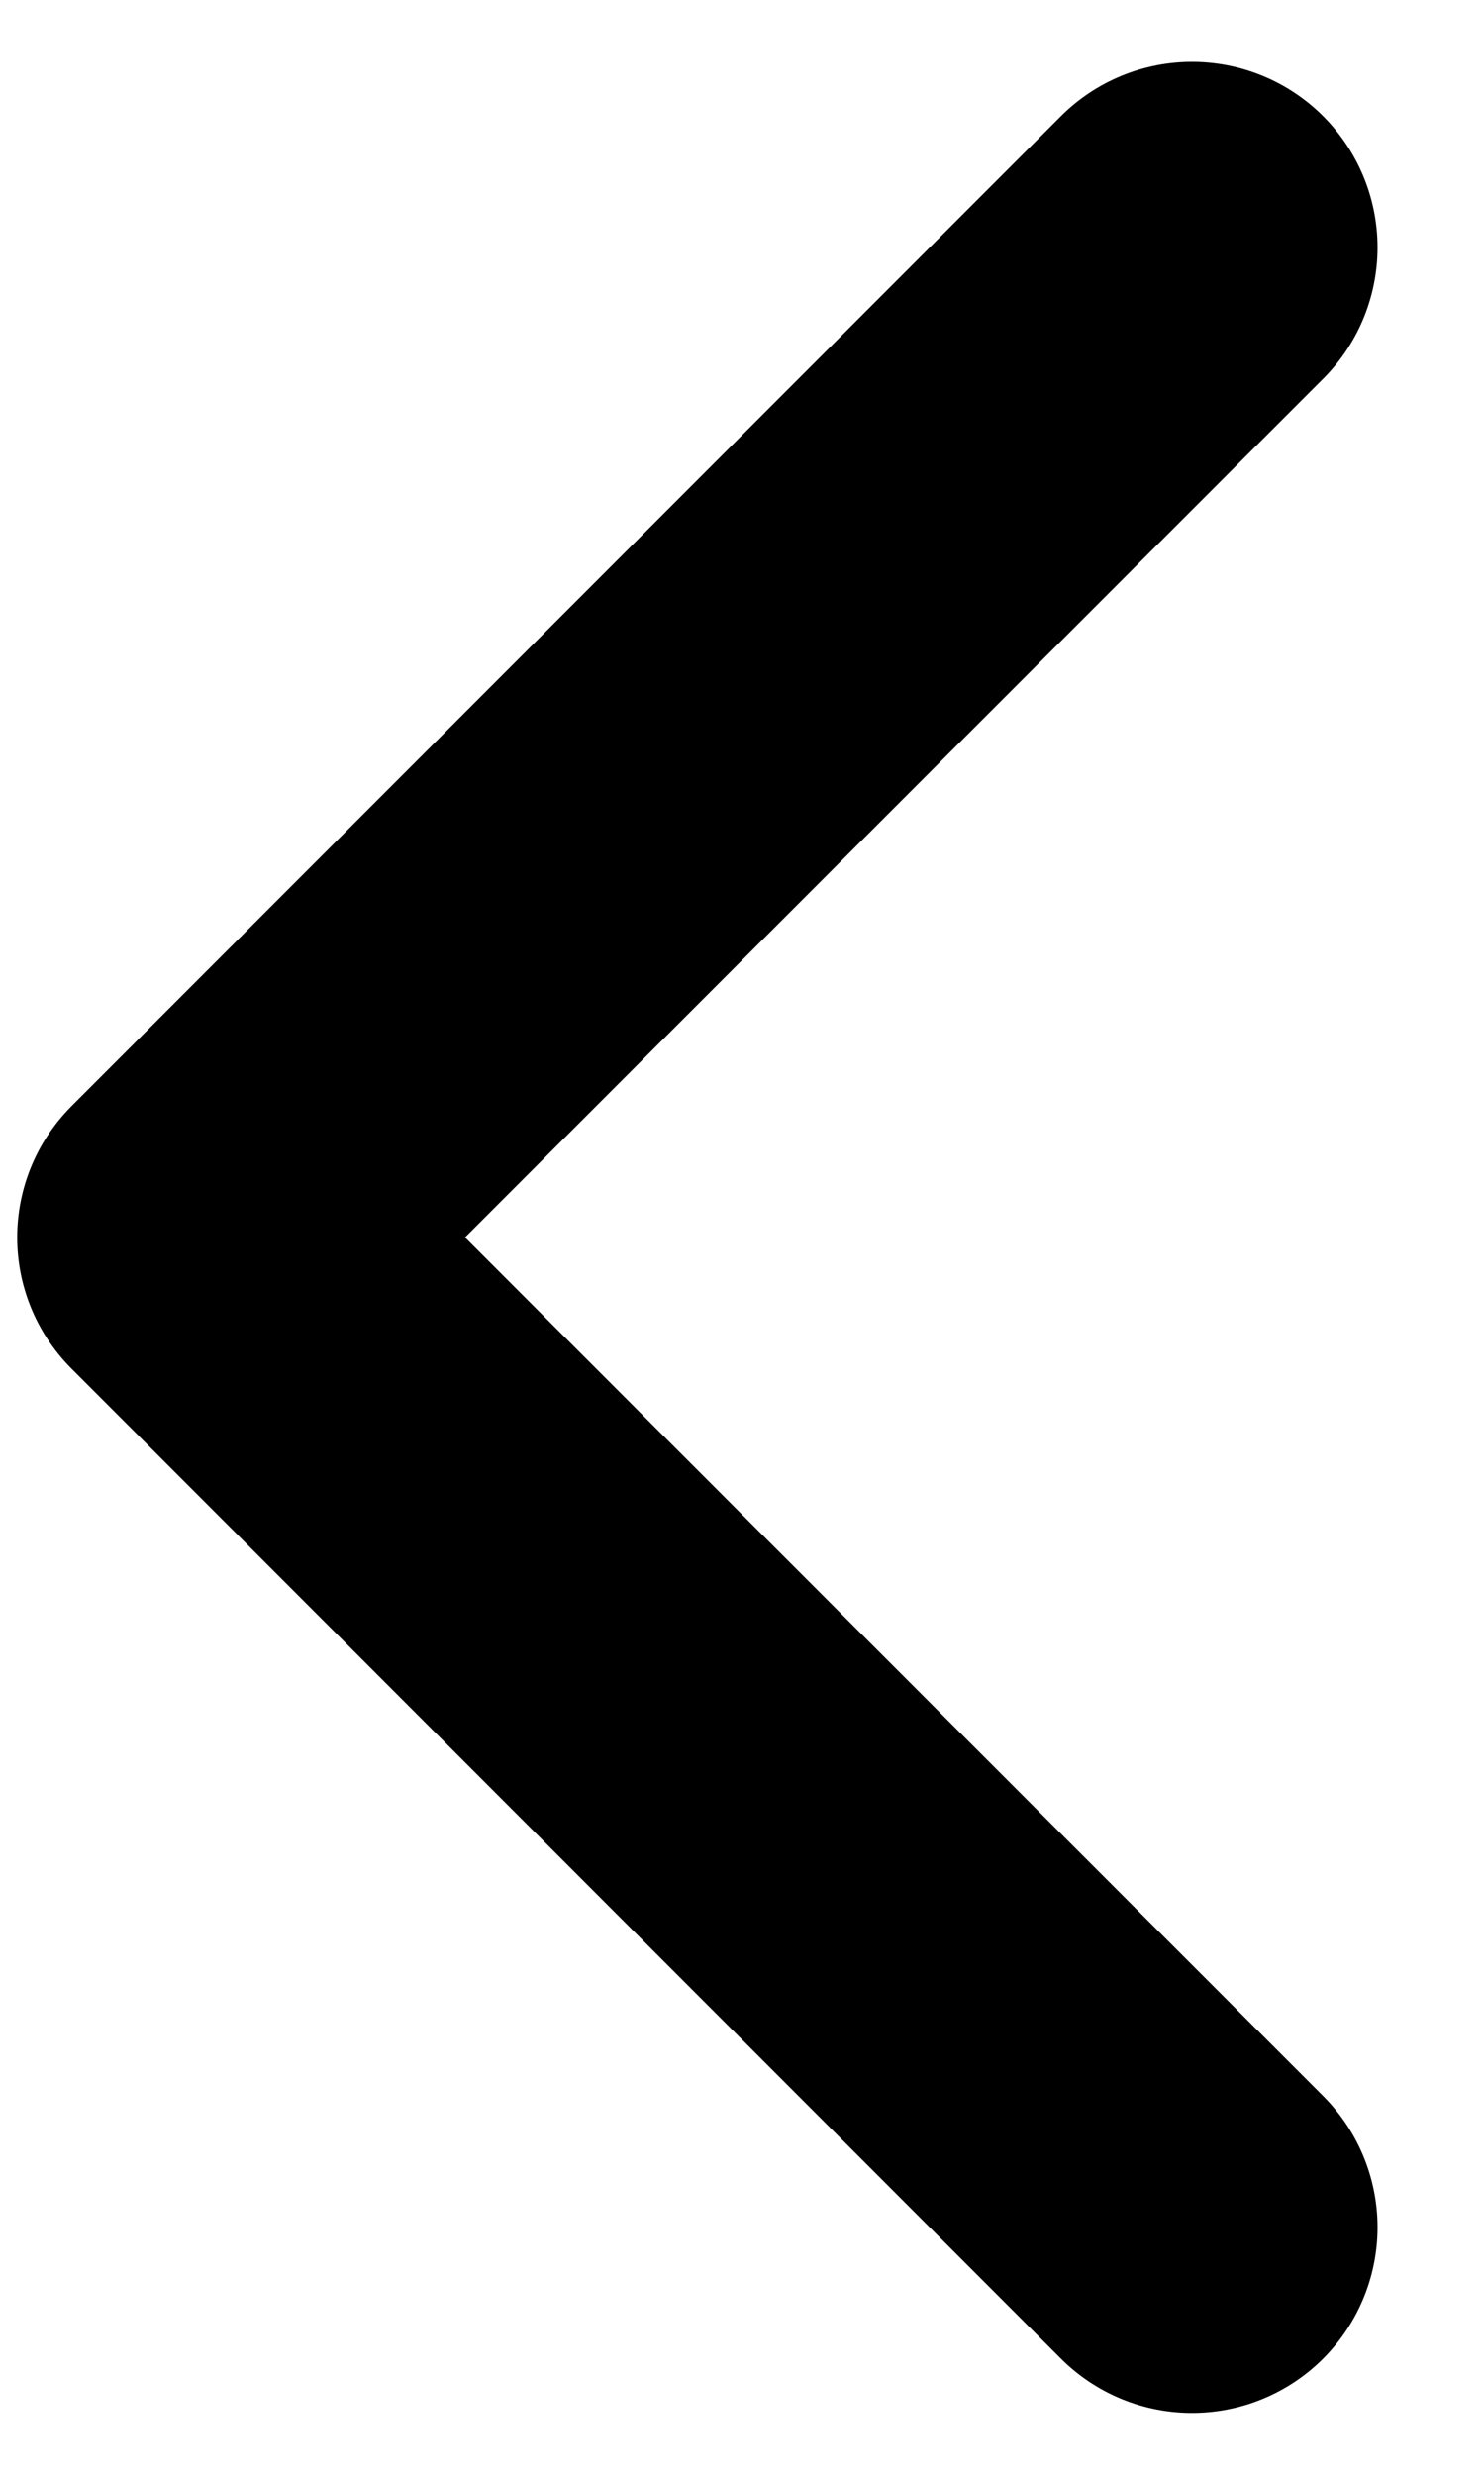 <svg width="12" height="20" viewBox="0 0 12 20" fill="none" xmlns="http://www.w3.org/2000/svg">
<path d="M9.639 2L1.639 10L9.639 18" stroke="black" stroke-width="3" stroke-linecap="round" stroke-linejoin="round"/>
</svg>
